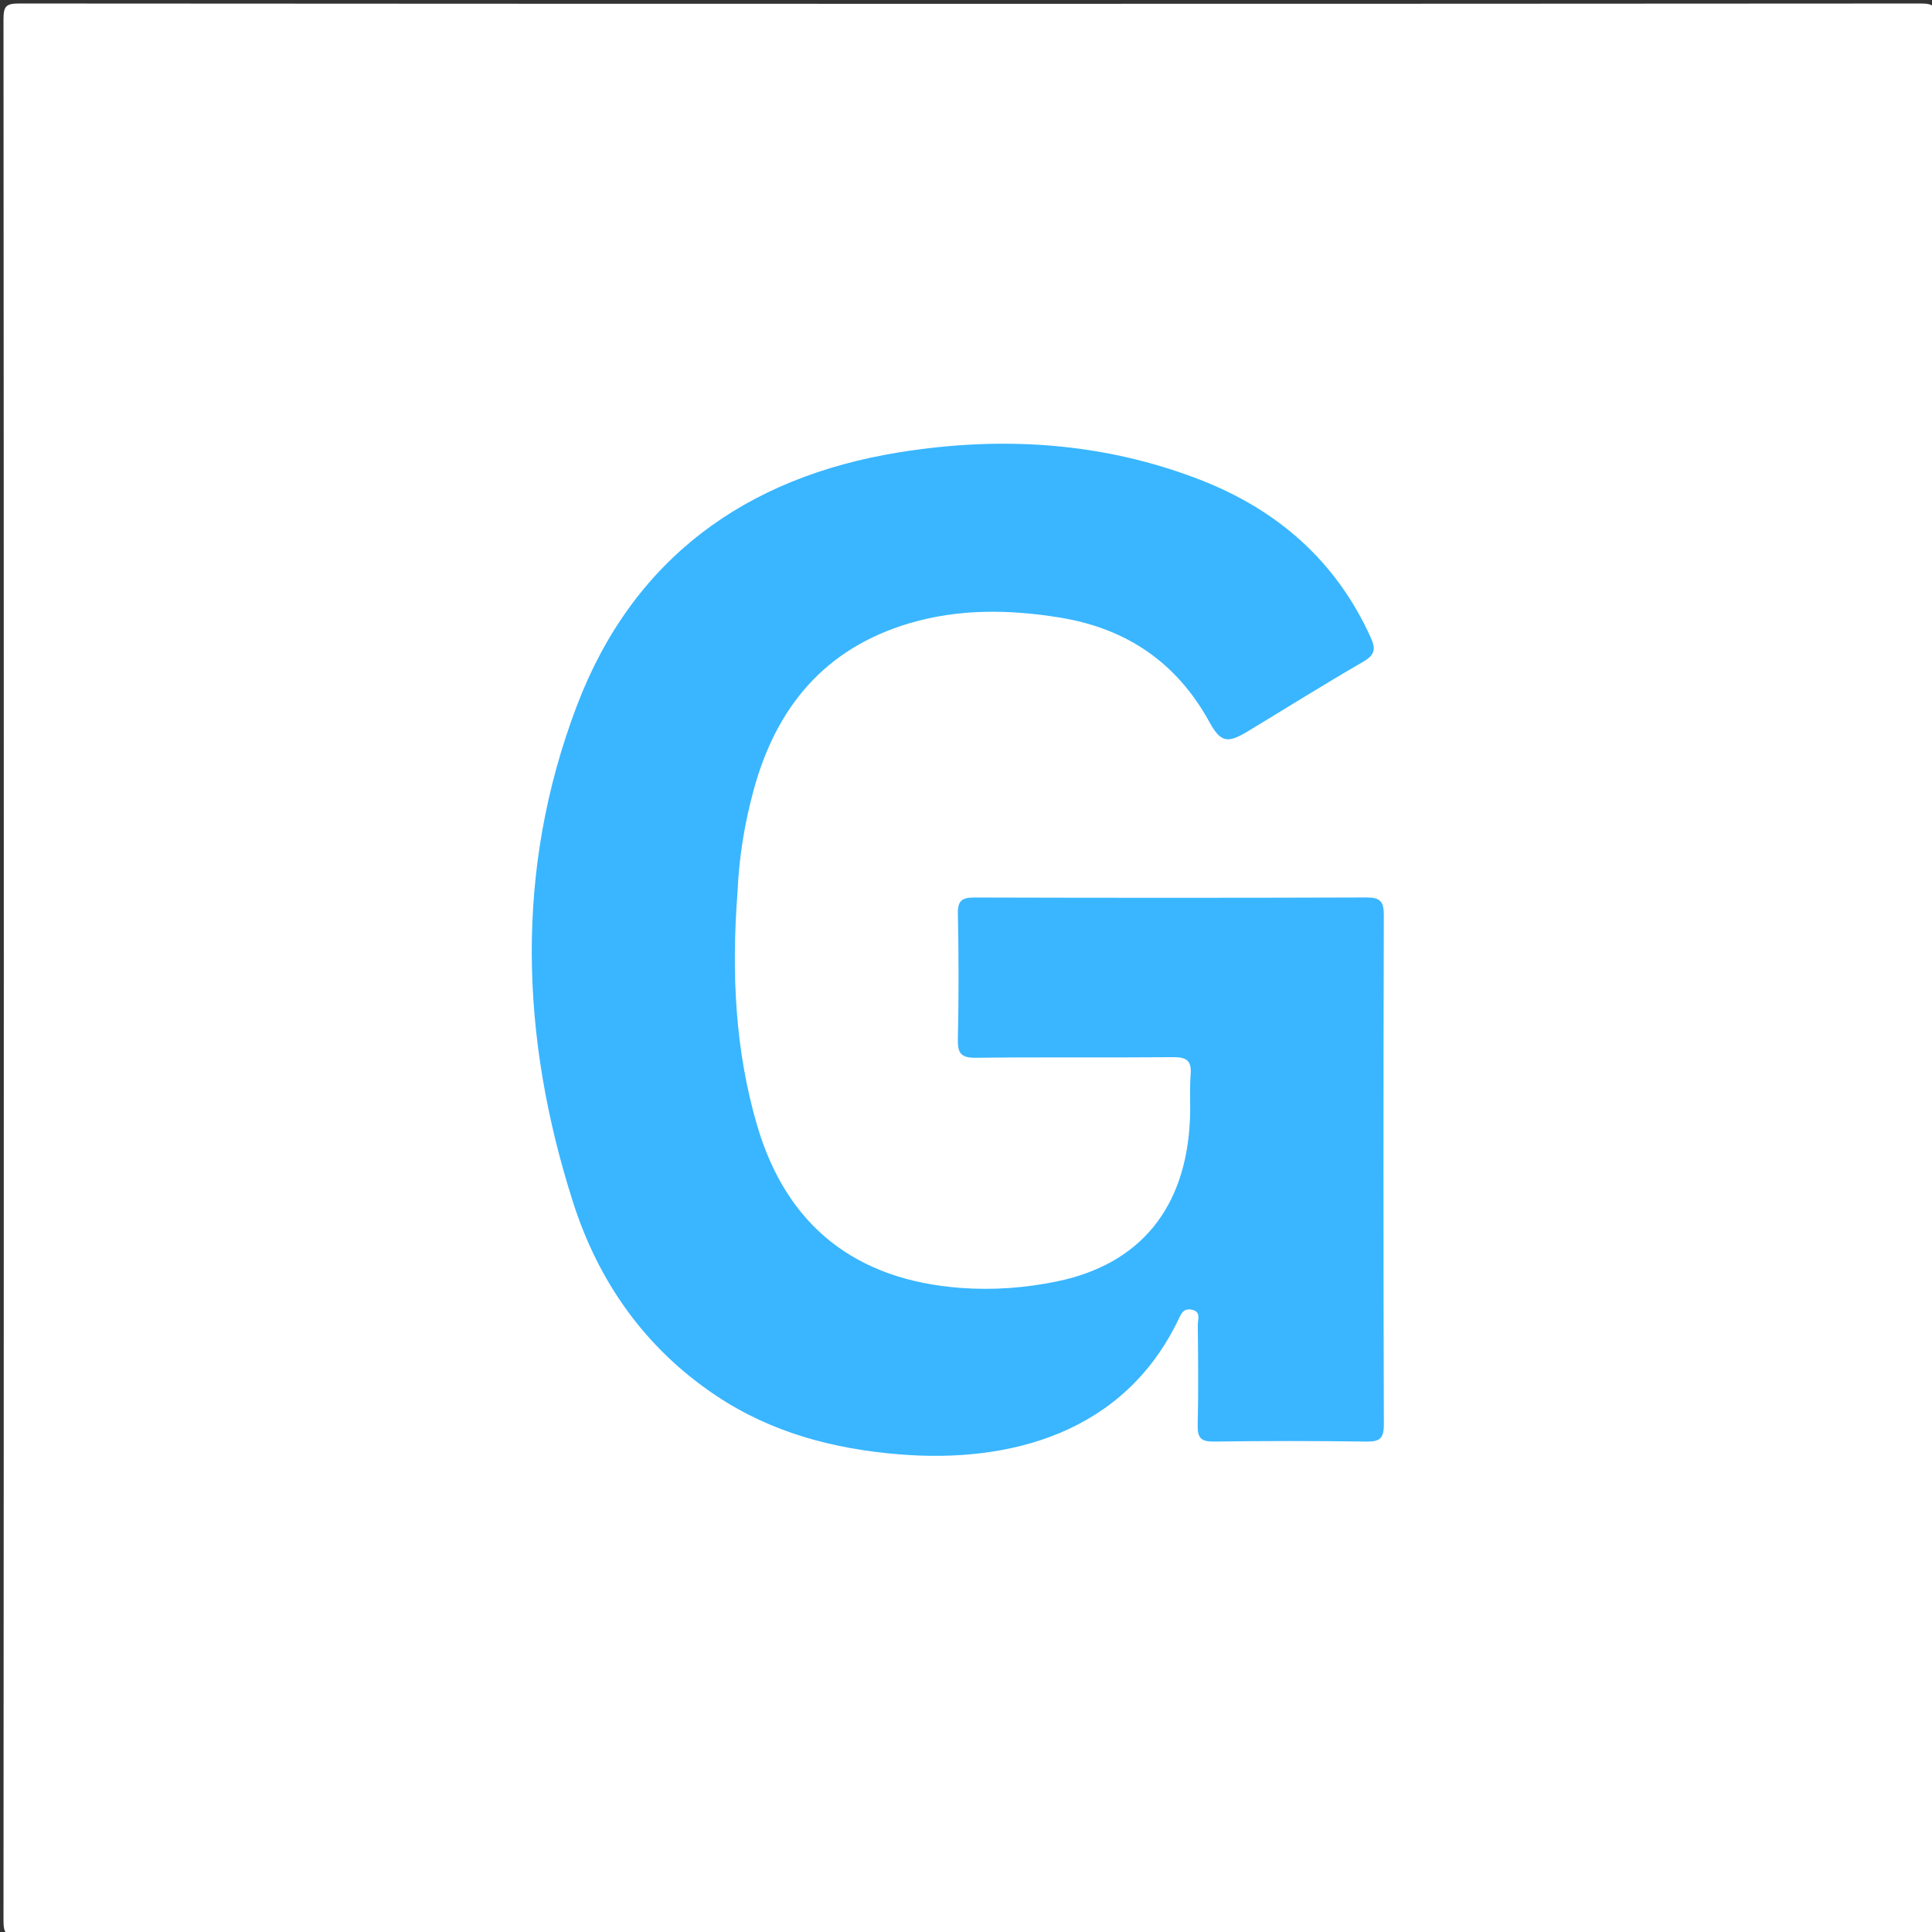 <svg version="1.1" id="Layer_1" xmlns="http://www.w3.org/2000/svg" xmlns:xlink="http://www.w3.org/1999/xlink" x="0px" y="0px"
	 width="100%" viewBox="0 0 500 500" enable-background="new 0 0 500 500" xml:space="preserve">
<rect x="0" y="0" width="500" height="500" fill="#333333" stroke="none"/>
<path fill="#FFFFFF" opacity="1" stroke="none" 
	d="
M228,501 
	C153.333,501 79.167,500.97 5,501.096 
	C1.576,501.102 0.903,500.424 0.905,497 
	C1.014,333 1.014,169 0.905,5 
	C0.903,1.577 1.576,0.903 5,0.905 
	C169,1.014 333,1.014 497,0.905 
	C500.423,0.903 501.097,1.575 501.095,5 
	C500.986,169 500.986,333 501.095,497 
	C501.097,500.422 500.425,501.1 497,501.096 
	C407.5,500.975 318,501 228,501 
z"/>
<path fill="#39B6FF" opacity="1" stroke="none" 
	d="
M190.862,230.99 
	C189.29,251.693 190.21,271.746 195.964,291.323 
	C203.616,317.352 221.547,331.315 248.644,333.314 
	C257.063,333.935 265.296,333.314 273.442,331.648 
	C295.116,327.214 307.022,312.553 307.966,289.518 
	C308.123,285.69 307.839,281.837 308.139,278.026 
	C308.423,274.432 307.001,273.565 303.595,273.595 
	C286.6,273.746 269.601,273.551 252.606,273.751 
	C248.826,273.795 247.804,272.708 247.891,268.974 
	C248.143,258.148 248.115,247.31 247.901,236.483 
	C247.834,233.114 248.937,232.269 252.148,232.278 
	C285.975,232.373 319.803,232.383 353.63,232.266 
	C357.095,232.254 358.139,233.215 358.13,236.735 
	C358.019,280.727 358.013,324.72 358.138,368.712 
	C358.149,372.328 357.007,373.125 353.609,373.078 
	C340.448,372.893 327.28,372.895 314.118,373.077 
	C310.786,373.123 309.889,372.069 309.964,368.844 
	C310.166,360.184 310.076,351.515 309.989,342.851 
	C309.975,341.42 310.926,339.346 308.269,338.914 
	C306.269,338.589 305.679,340.006 305.034,341.359 
	C290.806,371.184 260.919,378.676 232.798,376.394 
	C215.762,375.012 199.741,370.808 185.351,361.213 
	C166.97,348.958 154.882,331.727 148.303,311.141 
	C134.65,268.424 133.172,225.19 149.212,182.853 
	C163.669,144.693 192.869,123.448 232.836,117.043 
	C259.244,112.812 285.329,114.39 310.491,124.129 
	C330.576,131.903 345.785,145.152 354.788,165.077 
	C356.157,168.107 355.693,169.585 352.73,171.297 
	C342.641,177.126 332.768,183.329 322.79,189.351 
	C317.556,192.511 315.852,192.046 312.966,186.807 
	C304.523,171.479 291.601,162.649 274.362,159.84 
	C261.216,157.698 248.162,157.501 235.302,161.32 
	C213.484,167.799 200.878,183.009 195.046,204.452 
	C192.725,212.986 191.267,221.67 190.862,230.99 
z"/>
</svg>
